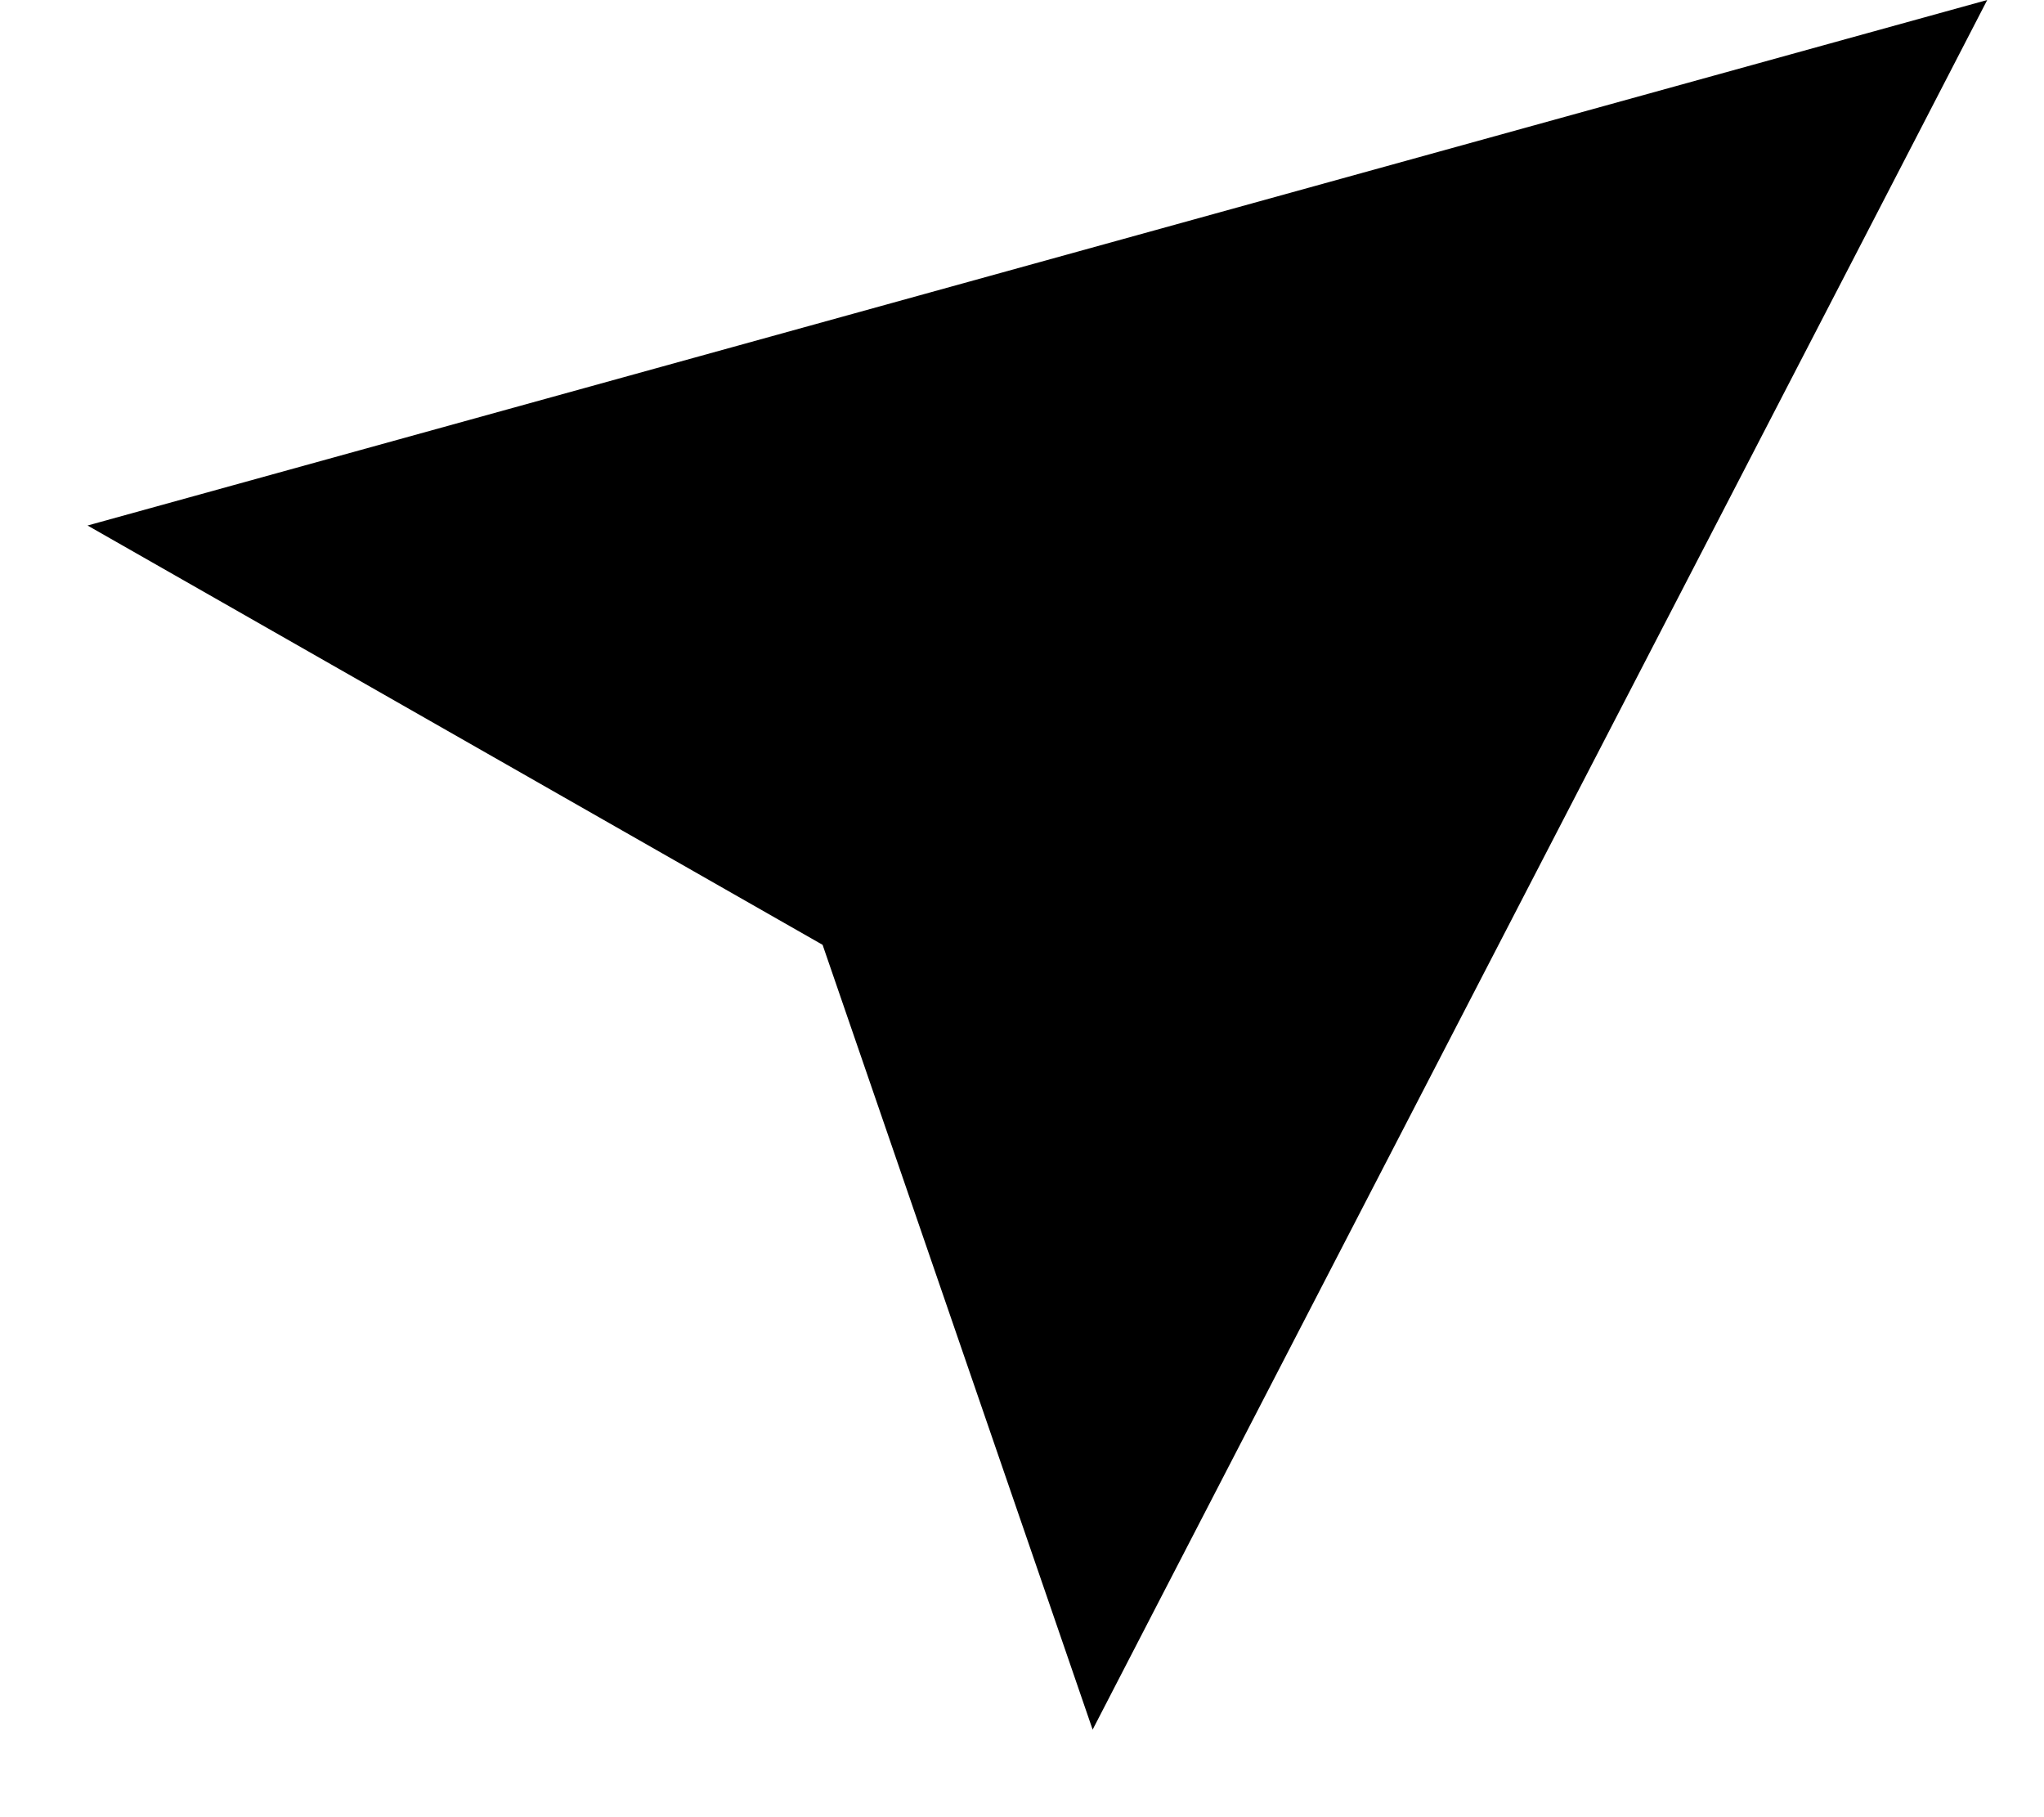 <svg width="18" height="16" viewBox="0 0 18 16" fill="none" xmlns="http://www.w3.org/2000/svg">
<path d="M10.218 14.076L16.916 1.13L17.5 0L16.274 0.339L2.059 4.271L0.771 4.627L1.932 5.289L7.244 8.319L9.2 14.002L9.622 15.229L10.218 14.076Z" fill="black"/>
</svg>

